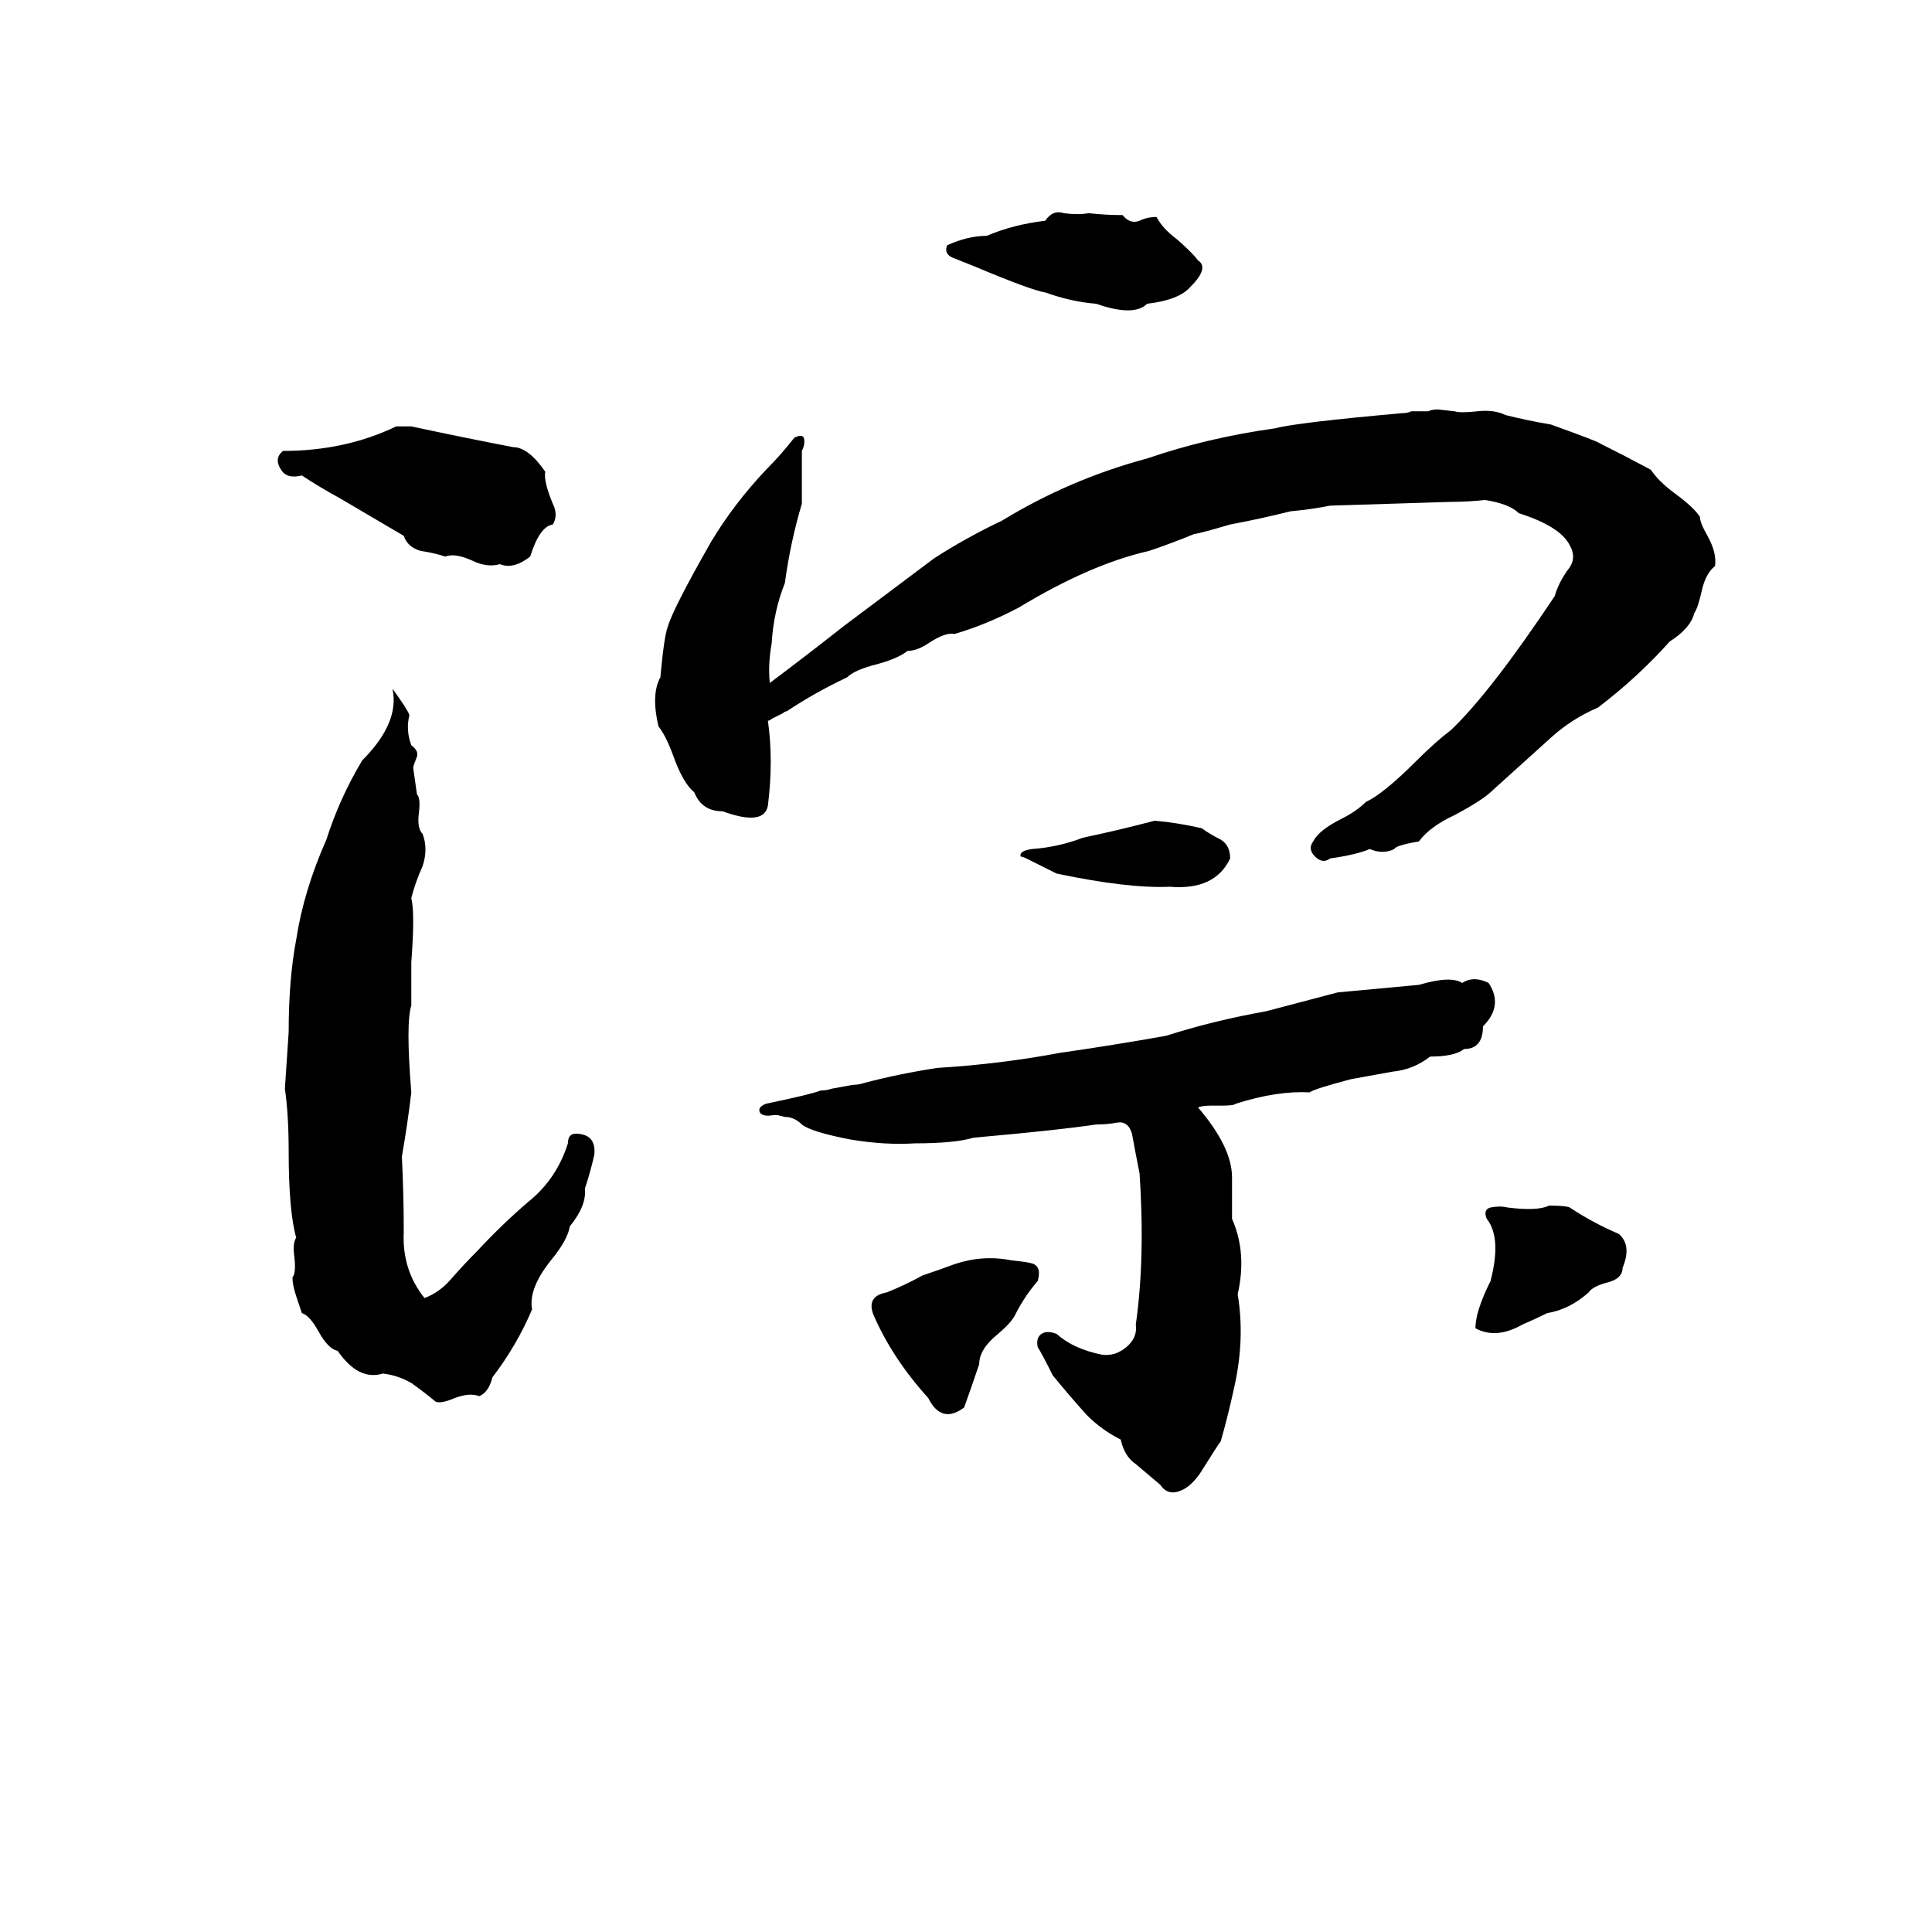 <svg xmlns="http://www.w3.org/2000/svg" viewBox="0 -800 1024 1024">
	<path fill="#000000" d="M502 -670Q513 -675 523 -675Q537 -681 554 -683Q558 -689 564 -687Q571 -686 577 -687Q586 -686 595 -686Q599 -681 604 -683Q608 -685 613 -685Q616 -679 624 -673Q632 -666 635 -662Q641 -658 631 -648Q625 -641 608 -639Q601 -632 581 -639Q568 -640 554 -645Q547 -646 516 -659Q511 -661 506 -663Q500 -665 502 -670ZM762 -583L771 -582Q774 -581 783 -582Q792 -583 798 -580Q810 -577 822 -575Q847 -566 848 -565Q862 -558 875 -551Q879 -545 887 -539Q898 -531 901 -526Q901 -523 905 -516Q910 -507 909 -500Q904 -496 902 -487Q900 -478 898 -475Q896 -467 885 -460Q868 -441 847 -425Q833 -419 822 -409Q811 -399 791 -381Q786 -376 771 -368Q758 -362 752 -354Q740 -352 739 -350Q733 -347 726 -350Q719 -347 705 -345Q701 -342 697 -346Q693 -350 696 -354Q699 -360 711 -366Q719 -370 724 -375Q733 -379 751 -397Q761 -407 769 -413Q790 -433 824 -484Q826 -491 831 -498Q836 -504 832 -511Q827 -521 805 -528Q800 -533 787 -535Q778 -534 769 -534Q737 -533 705 -532Q695 -530 684 -529Q668 -525 652 -522Q635 -517 633 -517Q621 -512 609 -508Q578 -501 540 -478Q523 -469 506 -464Q501 -465 492 -459Q486 -455 481 -455Q476 -451 465 -448Q453 -445 449 -441Q432 -433 417 -423Q416 -423 415 -422L409 -419Q408 -418 407 -418Q410 -397 407 -373Q405 -362 383 -370Q372 -370 368 -380Q362 -385 357 -399Q353 -410 349 -415Q345 -432 350 -441Q352 -463 354 -468Q357 -478 377 -513Q389 -533 406 -551Q414 -559 421 -568Q425 -570 426 -568Q427 -565 425 -561Q425 -547 425 -533Q419 -513 416 -491Q410 -476 409 -459Q407 -448 408 -438Q428 -453 447 -468Q471 -486 495 -504Q512 -515 531 -524Q567 -546 608 -557Q640 -568 676 -573Q687 -576 743 -581Q746 -581 748 -582H757Q759 -583 762 -583ZM210 -574H218Q246 -568 272 -563Q280 -563 289 -550Q288 -545 293 -533Q296 -527 293 -522Q286 -521 281 -505Q272 -498 265 -501Q258 -499 250 -503Q241 -507 236 -505Q230 -507 223 -508Q216 -510 214 -516L180 -536Q169 -542 160 -548Q152 -546 149 -551Q145 -557 150 -561Q183 -561 210 -574ZM208 -435Q216 -424 217 -421Q215 -413 218 -405Q222 -402 221 -399Q219 -394 219 -393Q220 -386 221 -379Q223 -377 222 -369Q221 -361 224 -358Q227 -350 224 -341Q220 -332 218 -324Q220 -316 218 -290Q218 -278 218 -267Q215 -258 218 -221Q216 -204 213 -187Q214 -167 214 -147Q213 -127 225 -112Q233 -115 239 -122Q246 -130 253 -137Q266 -151 280 -163Q295 -175 301 -194Q301 -200 307 -199Q316 -198 315 -188Q313 -179 310 -170Q311 -161 302 -150Q301 -143 292 -132Q280 -117 282 -106Q274 -87 261 -70Q259 -62 254 -60Q249 -62 241 -59Q234 -56 231 -57Q225 -62 218 -67Q211 -71 203 -72Q190 -68 179 -84Q174 -85 169 -94Q164 -103 160 -104L157 -113Q155 -119 155 -123Q157 -125 156 -134Q155 -141 157 -144Q153 -158 153 -190Q153 -209 151 -223Q152 -238 153 -253Q153 -281 157 -302Q161 -328 173 -355Q180 -377 192 -397Q212 -417 208 -435ZM612 -365Q624 -364 637 -361Q641 -358 647 -355Q652 -352 652 -345Q644 -328 620 -330Q598 -329 560 -337Q552 -341 544 -345Q542 -346 541 -346Q540 -349 547 -350Q561 -351 574 -356Q593 -360 612 -365ZM709 -274Q731 -276 752 -278Q769 -283 775 -279Q781 -283 789 -279Q797 -267 786 -256Q786 -244 776 -244Q771 -240 758 -240Q749 -233 738 -232Q727 -230 716 -228Q697 -223 694 -221Q677 -222 655 -215Q654 -214 648 -214H642Q637 -214 635 -213Q653 -192 653 -176Q653 -165 653 -154Q661 -136 656 -114Q660 -90 654 -64Q651 -50 647 -36Q646 -35 636 -19Q631 -12 626 -10Q619 -7 615 -13Q608 -19 602 -24Q596 -28 594 -37Q584 -42 576 -50Q567 -60 558 -71Q552 -83 550 -86Q549 -91 552 -93Q555 -95 560 -93Q569 -85 584 -82Q591 -81 597 -86Q603 -91 602 -98Q607 -133 604 -178Q602 -188 600 -199Q598 -206 592 -205Q587 -204 581 -204Q561 -201 516 -197Q506 -194 485 -194Q469 -193 451 -196Q430 -200 425 -204Q421 -208 416 -208L412 -209Q411 -209 410 -209Q405 -208 403 -210Q401 -213 406 -215Q430 -220 435 -222Q438 -222 441 -223L452 -225Q455 -225 458 -226Q477 -231 497 -234Q530 -236 562 -242Q590 -246 618 -251Q643 -259 671 -264Q690 -269 709 -274ZM821 -161Q830 -161 832 -160Q844 -152 858 -146Q865 -140 860 -128Q860 -122 851 -120Q844 -118 842 -115Q832 -106 820 -104Q814 -101 807 -98Q793 -90 782 -96Q782 -105 790 -121Q796 -144 788 -154Q786 -159 790 -160Q795 -161 799 -160Q815 -158 821 -161ZM489 -124Q498 -127 506 -130Q521 -135 536 -132Q546 -131 548 -130Q552 -128 550 -121Q543 -113 538 -103Q536 -99 529 -93Q519 -85 519 -77Q515 -65 511 -54Q499 -45 492 -59Q473 -80 463 -103Q459 -113 470 -115Q480 -119 489 -124Z"/>
</svg>